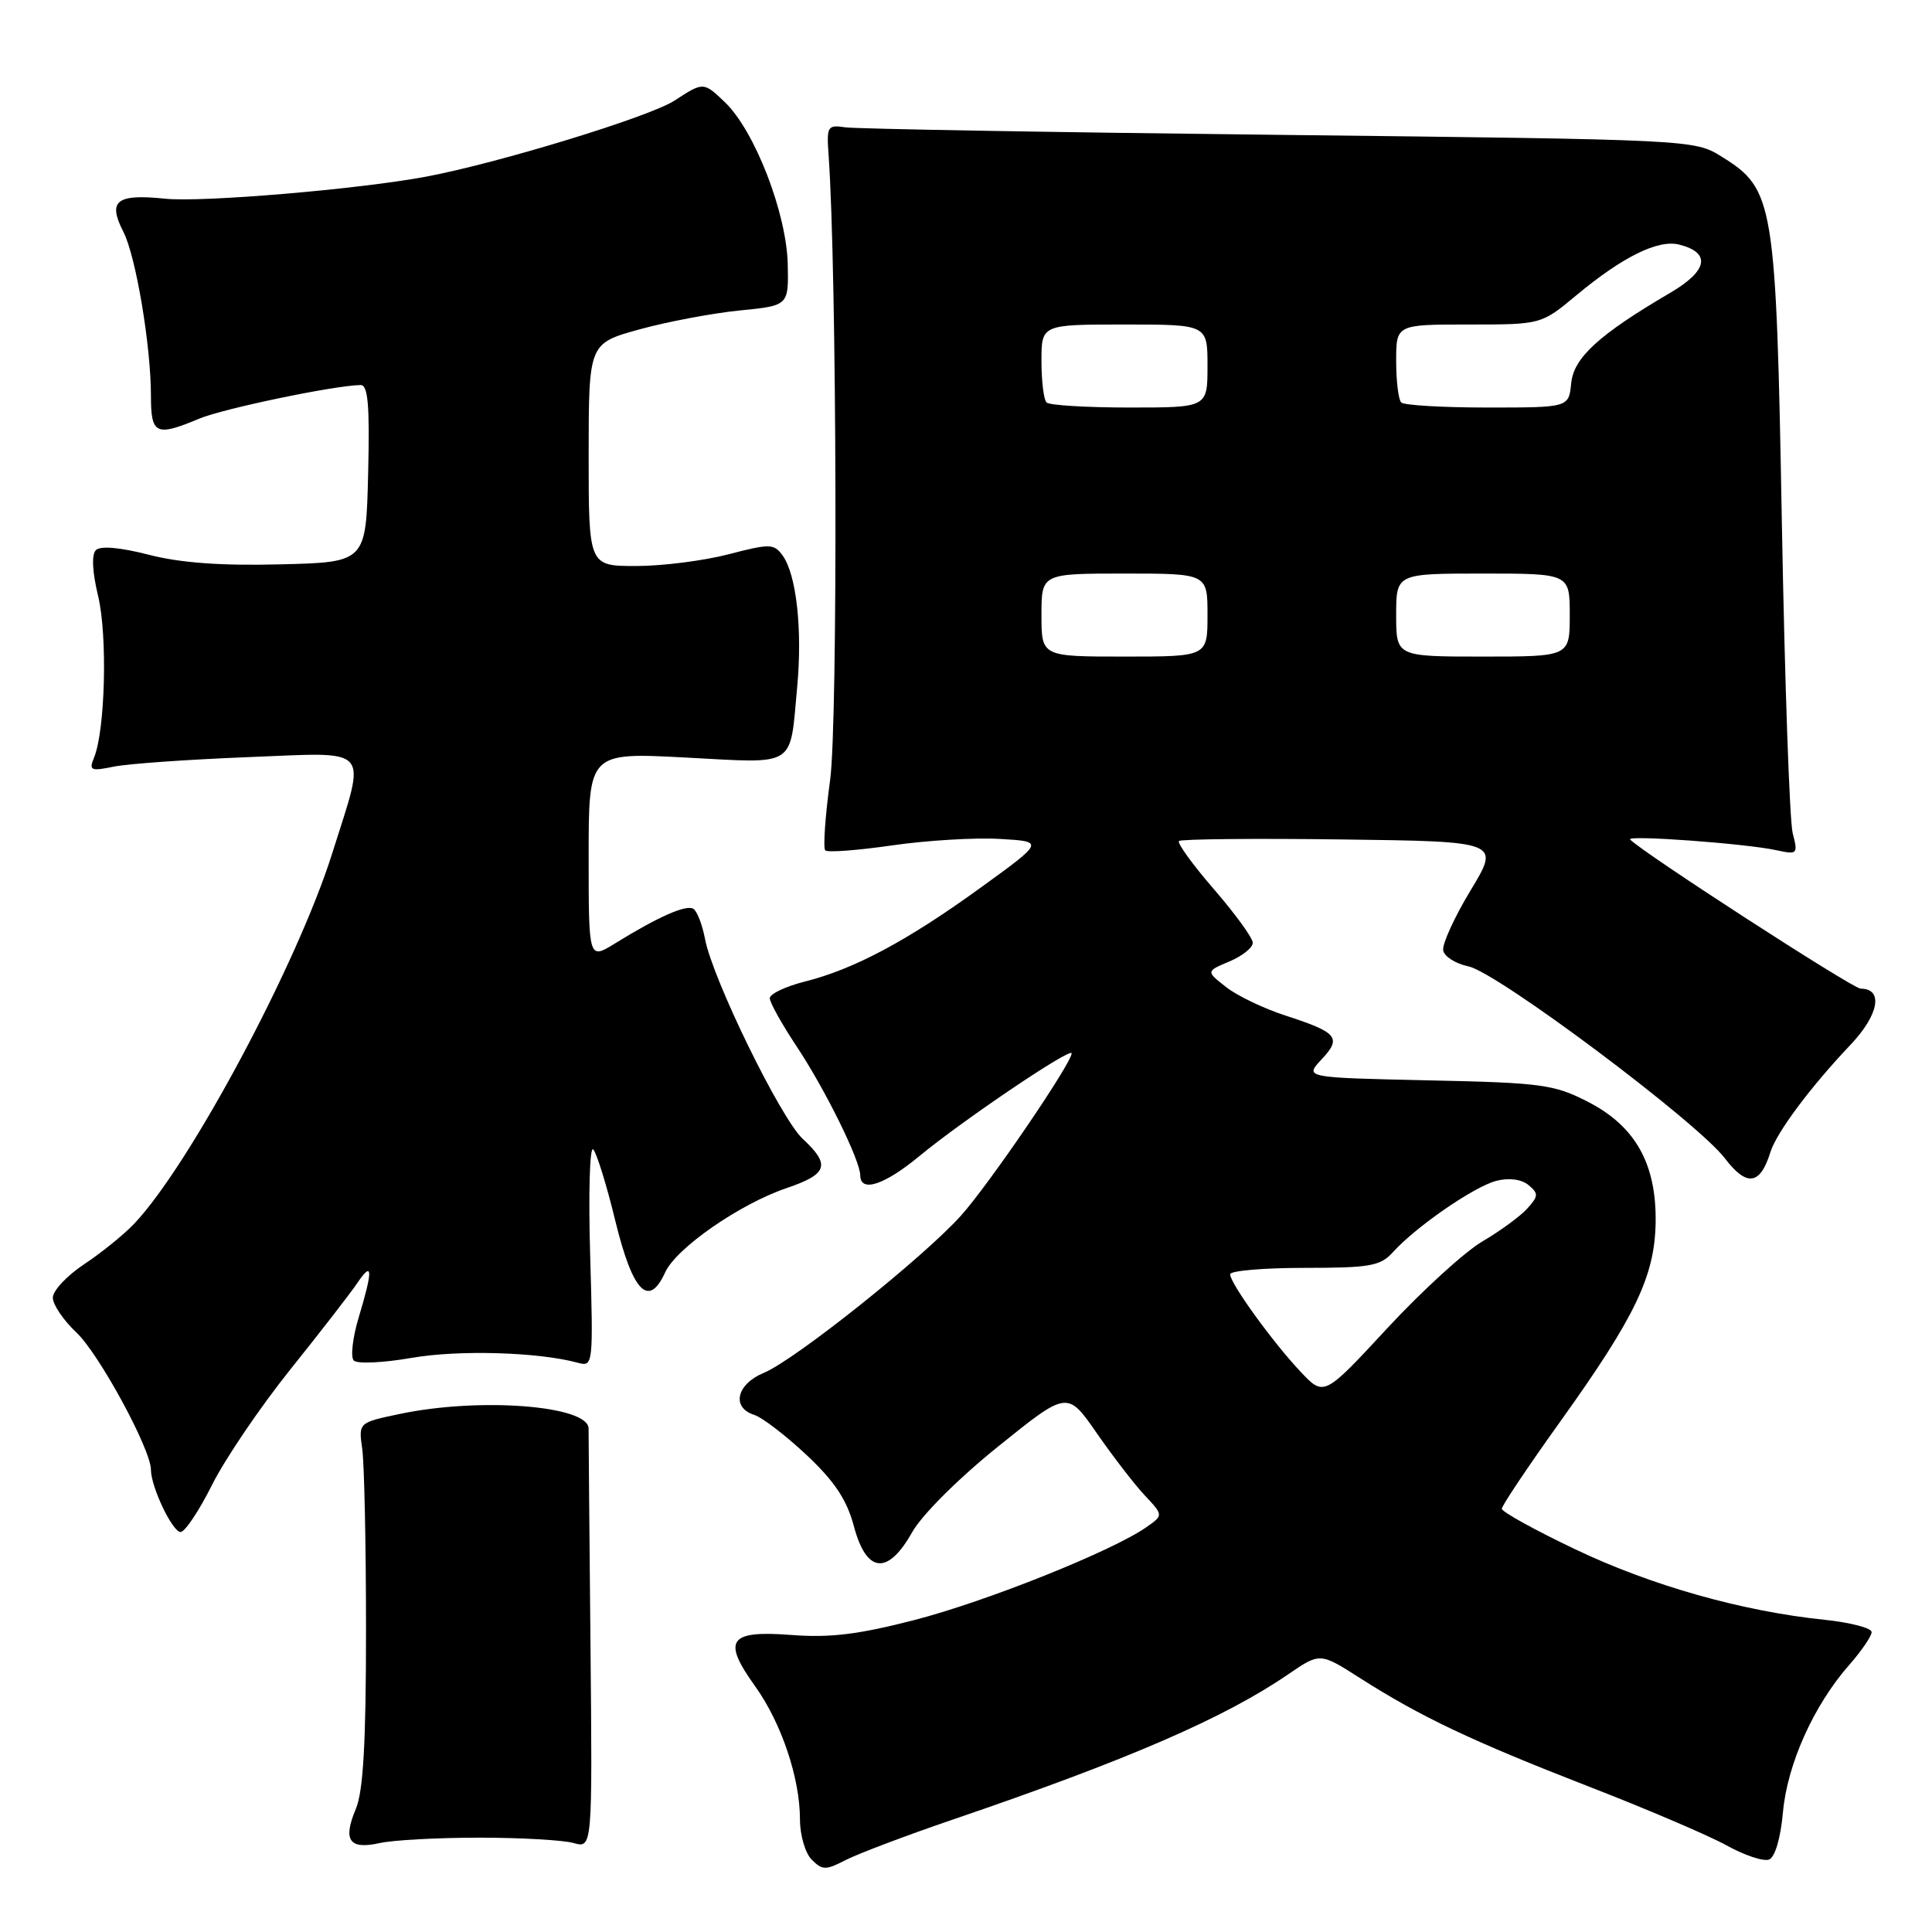 <?xml version="1.0" encoding="UTF-8" standalone="no"?>
<!DOCTYPE svg PUBLIC "-//W3C//DTD SVG 1.1//EN" "http://www.w3.org/Graphics/SVG/1.1/DTD/svg11.dtd" >
<svg xmlns="http://www.w3.org/2000/svg" xmlns:xlink="http://www.w3.org/1999/xlink" version="1.1" viewBox="0 0 256 256">
 <g >
 <path fill="currentColor"
d=" M 126.26 241.10 C 149.45 233.19 162.26 227.64 170.70 221.85 C 174.91 218.97 174.91 218.97 180.20 222.35 C 188.26 227.49 195.03 230.70 210.43 236.69 C 218.17 239.69 226.43 243.22 228.79 244.53 C 231.15 245.84 233.68 246.68 234.41 246.40 C 235.20 246.09 235.94 243.58 236.25 240.13 C 236.83 233.75 240.32 225.98 245.00 220.65 C 246.65 218.77 248.00 216.80 248.00 216.26 C 248.00 215.72 245.19 214.99 241.75 214.63 C 230.84 213.50 218.81 210.10 208.75 205.30 C 203.39 202.75 199.00 200.32 199.00 199.92 C 199.00 199.51 202.51 194.27 206.80 188.28 C 216.70 174.45 219.26 169.09 219.38 162.00 C 219.50 154.23 216.71 149.24 210.44 146.01 C 205.92 143.69 204.33 143.47 189.20 143.15 C 172.85 142.79 172.85 142.79 175.11 140.38 C 177.82 137.50 177.25 136.81 170.31 134.56 C 167.45 133.63 163.92 131.94 162.46 130.79 C 159.80 128.70 159.80 128.70 162.90 127.40 C 164.61 126.68 166.00 125.57 166.00 124.93 C 166.00 124.29 163.69 121.11 160.87 117.85 C 158.05 114.59 155.96 111.71 156.22 111.44 C 156.49 111.18 166.17 111.08 177.74 111.23 C 198.78 111.50 198.78 111.50 194.86 117.98 C 192.71 121.54 191.07 125.13 191.23 125.94 C 191.38 126.75 192.89 127.70 194.57 128.05 C 198.38 128.82 224.88 148.66 228.56 153.49 C 231.46 157.29 233.23 157.04 234.59 152.66 C 235.40 150.06 239.93 143.99 245.21 138.43 C 248.98 134.45 249.59 131.00 246.54 131.00 C 245.51 131.00 217.67 112.99 216.00 111.24 C 215.39 110.61 231.35 111.77 235.39 112.66 C 238.18 113.26 238.26 113.18 237.54 110.39 C 237.13 108.80 236.49 90.40 236.11 69.50 C 235.34 26.64 235.08 25.08 228.15 20.77 C 224.51 18.50 224.41 18.50 169.50 17.87 C 139.25 17.53 113.38 17.08 112.00 16.87 C 109.65 16.52 109.52 16.74 109.79 20.50 C 110.89 35.79 111.04 95.58 110.00 103.32 C 109.34 108.17 109.05 112.38 109.35 112.68 C 109.65 112.98 113.63 112.68 118.20 112.02 C 122.76 111.36 129.18 110.97 132.44 111.16 C 138.39 111.50 138.39 111.50 129.94 117.62 C 120.21 124.67 113.18 128.42 106.62 130.07 C 104.08 130.71 102.00 131.70 102.00 132.27 C 102.00 132.83 103.59 135.69 105.53 138.61 C 109.35 144.36 113.97 153.74 113.99 155.75 C 114.01 158.07 117.20 157.02 121.86 153.16 C 127.53 148.47 142.00 138.70 142.00 139.57 C 142.00 140.87 131.02 156.98 127.34 161.07 C 122.34 166.64 105.33 180.21 101.21 181.91 C 97.59 183.41 96.88 186.51 99.94 187.48 C 101.00 187.82 104.12 190.21 106.88 192.80 C 110.60 196.30 112.20 198.71 113.15 202.25 C 114.81 208.49 117.64 208.77 120.87 203.02 C 122.15 200.74 127.02 195.88 132.27 191.66 C 141.43 184.28 141.43 184.28 145.32 189.89 C 147.46 192.97 150.32 196.69 151.68 198.14 C 154.16 200.78 154.16 200.78 151.90 202.36 C 147.39 205.52 130.77 212.17 121.25 214.64 C 113.74 216.58 109.97 217.04 104.83 216.64 C 96.57 216.01 95.66 217.30 100.04 223.41 C 103.53 228.27 106.00 235.59 106.00 241.09 C 106.00 243.17 106.70 245.56 107.56 246.42 C 108.97 247.83 109.42 247.83 112.07 246.46 C 113.69 245.63 120.07 243.21 126.26 241.10 Z  M 63.50 243.50 C 69.00 243.50 74.62 243.82 76.00 244.21 C 78.50 244.91 78.50 244.91 78.24 217.71 C 78.10 202.74 77.98 189.96 77.99 189.30 C 78.02 186.25 63.61 185.12 53.00 187.35 C 47.50 188.50 47.50 188.50 48.00 192.00 C 48.27 193.93 48.50 204.72 48.50 216.00 C 48.50 230.94 48.13 237.37 47.15 239.69 C 45.40 243.85 46.27 245.11 50.29 244.22 C 52.05 243.82 58.00 243.50 63.50 243.50 Z  M 28.10 196.75 C 29.82 193.31 34.48 186.45 38.44 181.50 C 42.41 176.55 46.41 171.39 47.33 170.03 C 49.39 166.98 49.44 168.21 47.53 174.57 C 46.72 177.26 46.43 179.83 46.88 180.28 C 47.34 180.74 50.77 180.58 54.51 179.93 C 60.75 178.84 71.34 179.15 76.56 180.57 C 78.59 181.13 78.62 180.90 78.20 166.32 C 77.96 158.17 78.14 151.86 78.60 152.30 C 79.05 152.74 80.38 157.01 81.54 161.80 C 83.84 171.21 85.95 173.39 88.14 168.59 C 89.61 165.37 98.03 159.53 104.25 157.42 C 109.67 155.58 110.08 154.35 106.38 150.92 C 103.45 148.21 94.42 129.73 93.42 124.42 C 93.06 122.53 92.37 120.73 91.87 120.42 C 90.92 119.83 87.18 121.49 81.46 125.03 C 78.00 127.16 78.00 127.16 78.00 113.43 C 78.00 99.70 78.00 99.70 90.88 100.38 C 105.69 101.16 104.63 101.83 105.63 91.04 C 106.34 83.41 105.53 76.11 103.69 73.59 C 102.55 72.03 102.01 72.02 96.52 73.45 C 93.25 74.30 87.75 75.00 84.29 75.00 C 78.00 75.00 78.00 75.00 78.00 60.25 C 78.01 45.50 78.01 45.50 84.75 43.64 C 88.46 42.62 94.42 41.50 98.00 41.14 C 104.50 40.50 104.50 40.50 104.38 35.00 C 104.22 28.21 100.00 17.33 96.06 13.55 C 93.21 10.83 93.21 10.83 89.36 13.34 C 86.06 15.48 66.11 21.59 56.50 23.40 C 47.65 25.07 26.76 26.84 21.89 26.33 C 15.42 25.66 14.23 26.60 16.35 30.72 C 18.00 33.94 20.00 45.81 20.00 52.44 C 20.00 57.58 20.65 57.88 26.41 55.47 C 29.63 54.13 44.31 51.07 47.78 51.02 C 48.77 51.00 49.00 53.71 48.78 62.75 C 48.50 74.50 48.50 74.50 37.16 74.78 C 29.32 74.98 23.93 74.59 19.73 73.51 C 15.92 72.53 13.30 72.30 12.71 72.89 C 12.11 73.49 12.23 75.77 13.01 79.02 C 14.26 84.26 13.94 96.80 12.46 100.39 C 11.76 102.09 12.02 102.21 15.09 101.58 C 16.97 101.20 24.91 100.64 32.75 100.33 C 49.50 99.68 48.56 98.62 44.03 113.04 C 39.42 127.69 25.21 154.29 17.80 162.13 C 16.43 163.58 13.44 166.00 11.16 167.51 C 8.87 169.03 7.00 171.02 7.00 171.95 C 7.00 172.87 8.41 174.95 10.12 176.56 C 13.13 179.39 20.00 192.05 20.00 194.75 C 20.00 197.02 22.85 203.00 23.93 203.00 C 24.50 203.00 26.38 200.19 28.10 196.75 Z  M 172.34 181.77 C 168.66 177.87 163.00 170.05 163.00 168.85 C 163.00 168.38 167.43 168.00 172.85 168.00 C 181.55 168.00 182.91 167.76 184.58 165.91 C 187.66 162.51 195.37 157.20 198.30 156.46 C 199.97 156.04 201.61 156.26 202.54 157.03 C 203.88 158.15 203.86 158.49 202.38 160.13 C 201.46 161.15 198.79 163.11 196.45 164.48 C 194.10 165.85 188.42 171.04 183.81 176.01 C 175.44 185.05 175.44 185.05 172.34 181.77 Z  M 138.00 81.50 C 138.00 76.00 138.00 76.00 149.00 76.00 C 160.00 76.00 160.00 76.00 160.00 81.50 C 160.00 87.00 160.00 87.00 149.00 87.00 C 138.00 87.00 138.00 87.00 138.00 81.50 Z  M 185.00 81.50 C 185.00 76.00 185.00 76.00 196.50 76.00 C 208.00 76.00 208.00 76.00 208.00 81.50 C 208.00 87.00 208.00 87.00 196.50 87.00 C 185.00 87.00 185.00 87.00 185.00 81.50 Z  M 138.67 53.33 C 138.30 52.97 138.00 50.49 138.00 47.83 C 138.00 43.00 138.00 43.00 149.00 43.00 C 160.00 43.00 160.00 43.00 160.00 48.50 C 160.00 54.00 160.00 54.00 149.67 54.00 C 143.98 54.00 139.03 53.70 138.67 53.33 Z  M 185.67 53.33 C 185.30 52.97 185.00 50.49 185.00 47.83 C 185.00 43.00 185.00 43.00 194.61 43.00 C 204.22 43.00 204.22 43.00 208.86 39.14 C 215.01 34.02 219.70 31.71 222.50 32.41 C 226.75 33.48 226.31 35.87 221.33 38.79 C 211.86 44.34 208.52 47.39 208.19 50.79 C 207.87 54.00 207.87 54.00 197.10 54.00 C 191.18 54.00 186.03 53.70 185.67 53.33 Z "/>
</g>
</svg>